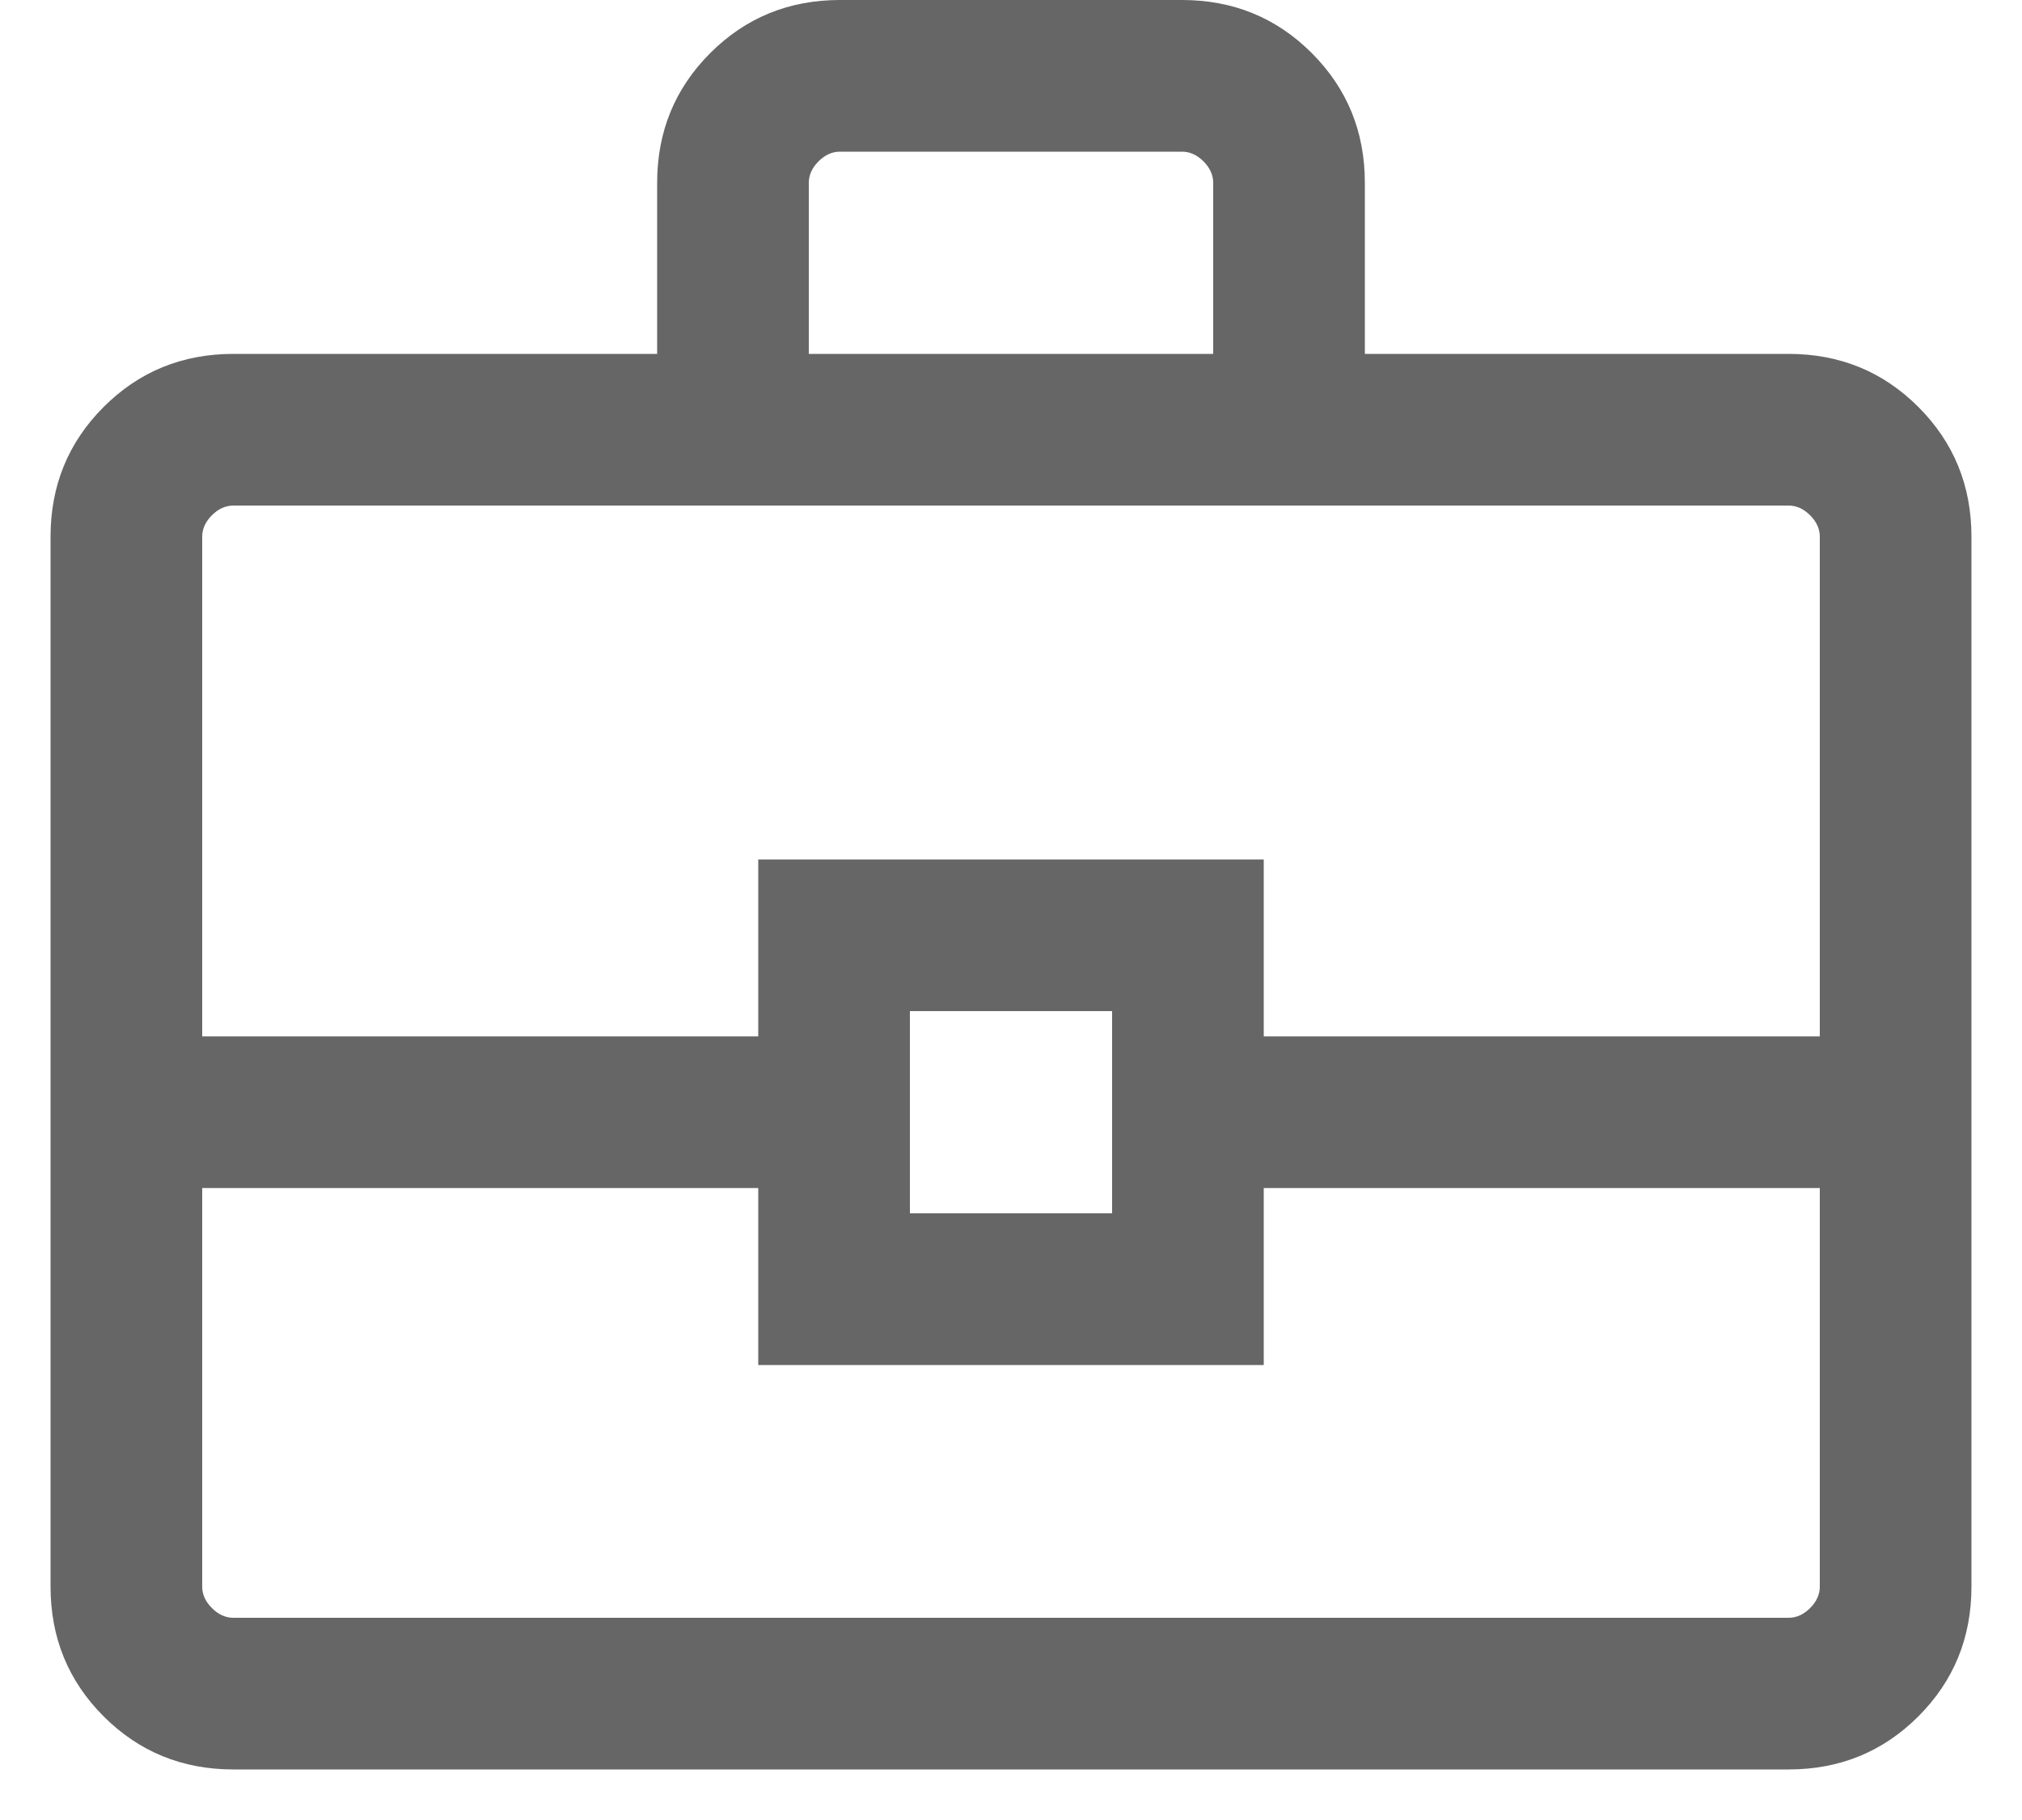 <svg width="20" height="18" viewBox="0 0 20 18" fill="none" xmlns="http://www.w3.org/2000/svg">
<path d="M2.308 17.5C1.803 17.5 1.375 17.325 1.025 16.975C0.675 16.625 0.5 16.197 0.5 15.692V5.308C0.5 4.803 0.675 4.375 1.025 4.025C1.375 3.675 1.803 3.5 2.308 3.5H6.5V1.808C6.5 1.303 6.675 0.875 7.025 0.525C7.375 0.175 7.803 0 8.308 0H11.692C12.197 0 12.625 0.175 12.975 0.525C13.325 0.875 13.5 1.303 13.5 1.808V3.5H17.692C18.197 3.5 18.625 3.675 18.975 4.025C19.325 4.375 19.5 4.803 19.5 5.308V15.692C19.5 16.197 19.325 16.625 18.975 16.975C18.625 17.325 18.197 17.5 17.692 17.5H2.308ZM8 3.5H12V1.808C12 1.731 11.968 1.66 11.904 1.596C11.84 1.532 11.769 1.5 11.692 1.5H8.308C8.231 1.5 8.16 1.532 8.096 1.596C8.032 1.66 8 1.731 8 1.808V3.5ZM18 11.75H12.5V13.5H7.5V11.75H2V15.692C2 15.769 2.032 15.84 2.096 15.904C2.16 15.968 2.231 16 2.308 16H17.692C17.769 16 17.84 15.968 17.904 15.904C17.968 15.84 18 15.769 18 15.692V11.75ZM9 12H11V10H9V12ZM2 10.25H7.5V8.5H12.5V10.25H18V5.308C18 5.231 17.968 5.16 17.904 5.096C17.84 5.032 17.769 5 17.692 5H2.308C2.231 5 2.16 5.032 2.096 5.096C2.032 5.16 2 5.231 2 5.308V10.25Z" fill="#676666"/>
</svg>
